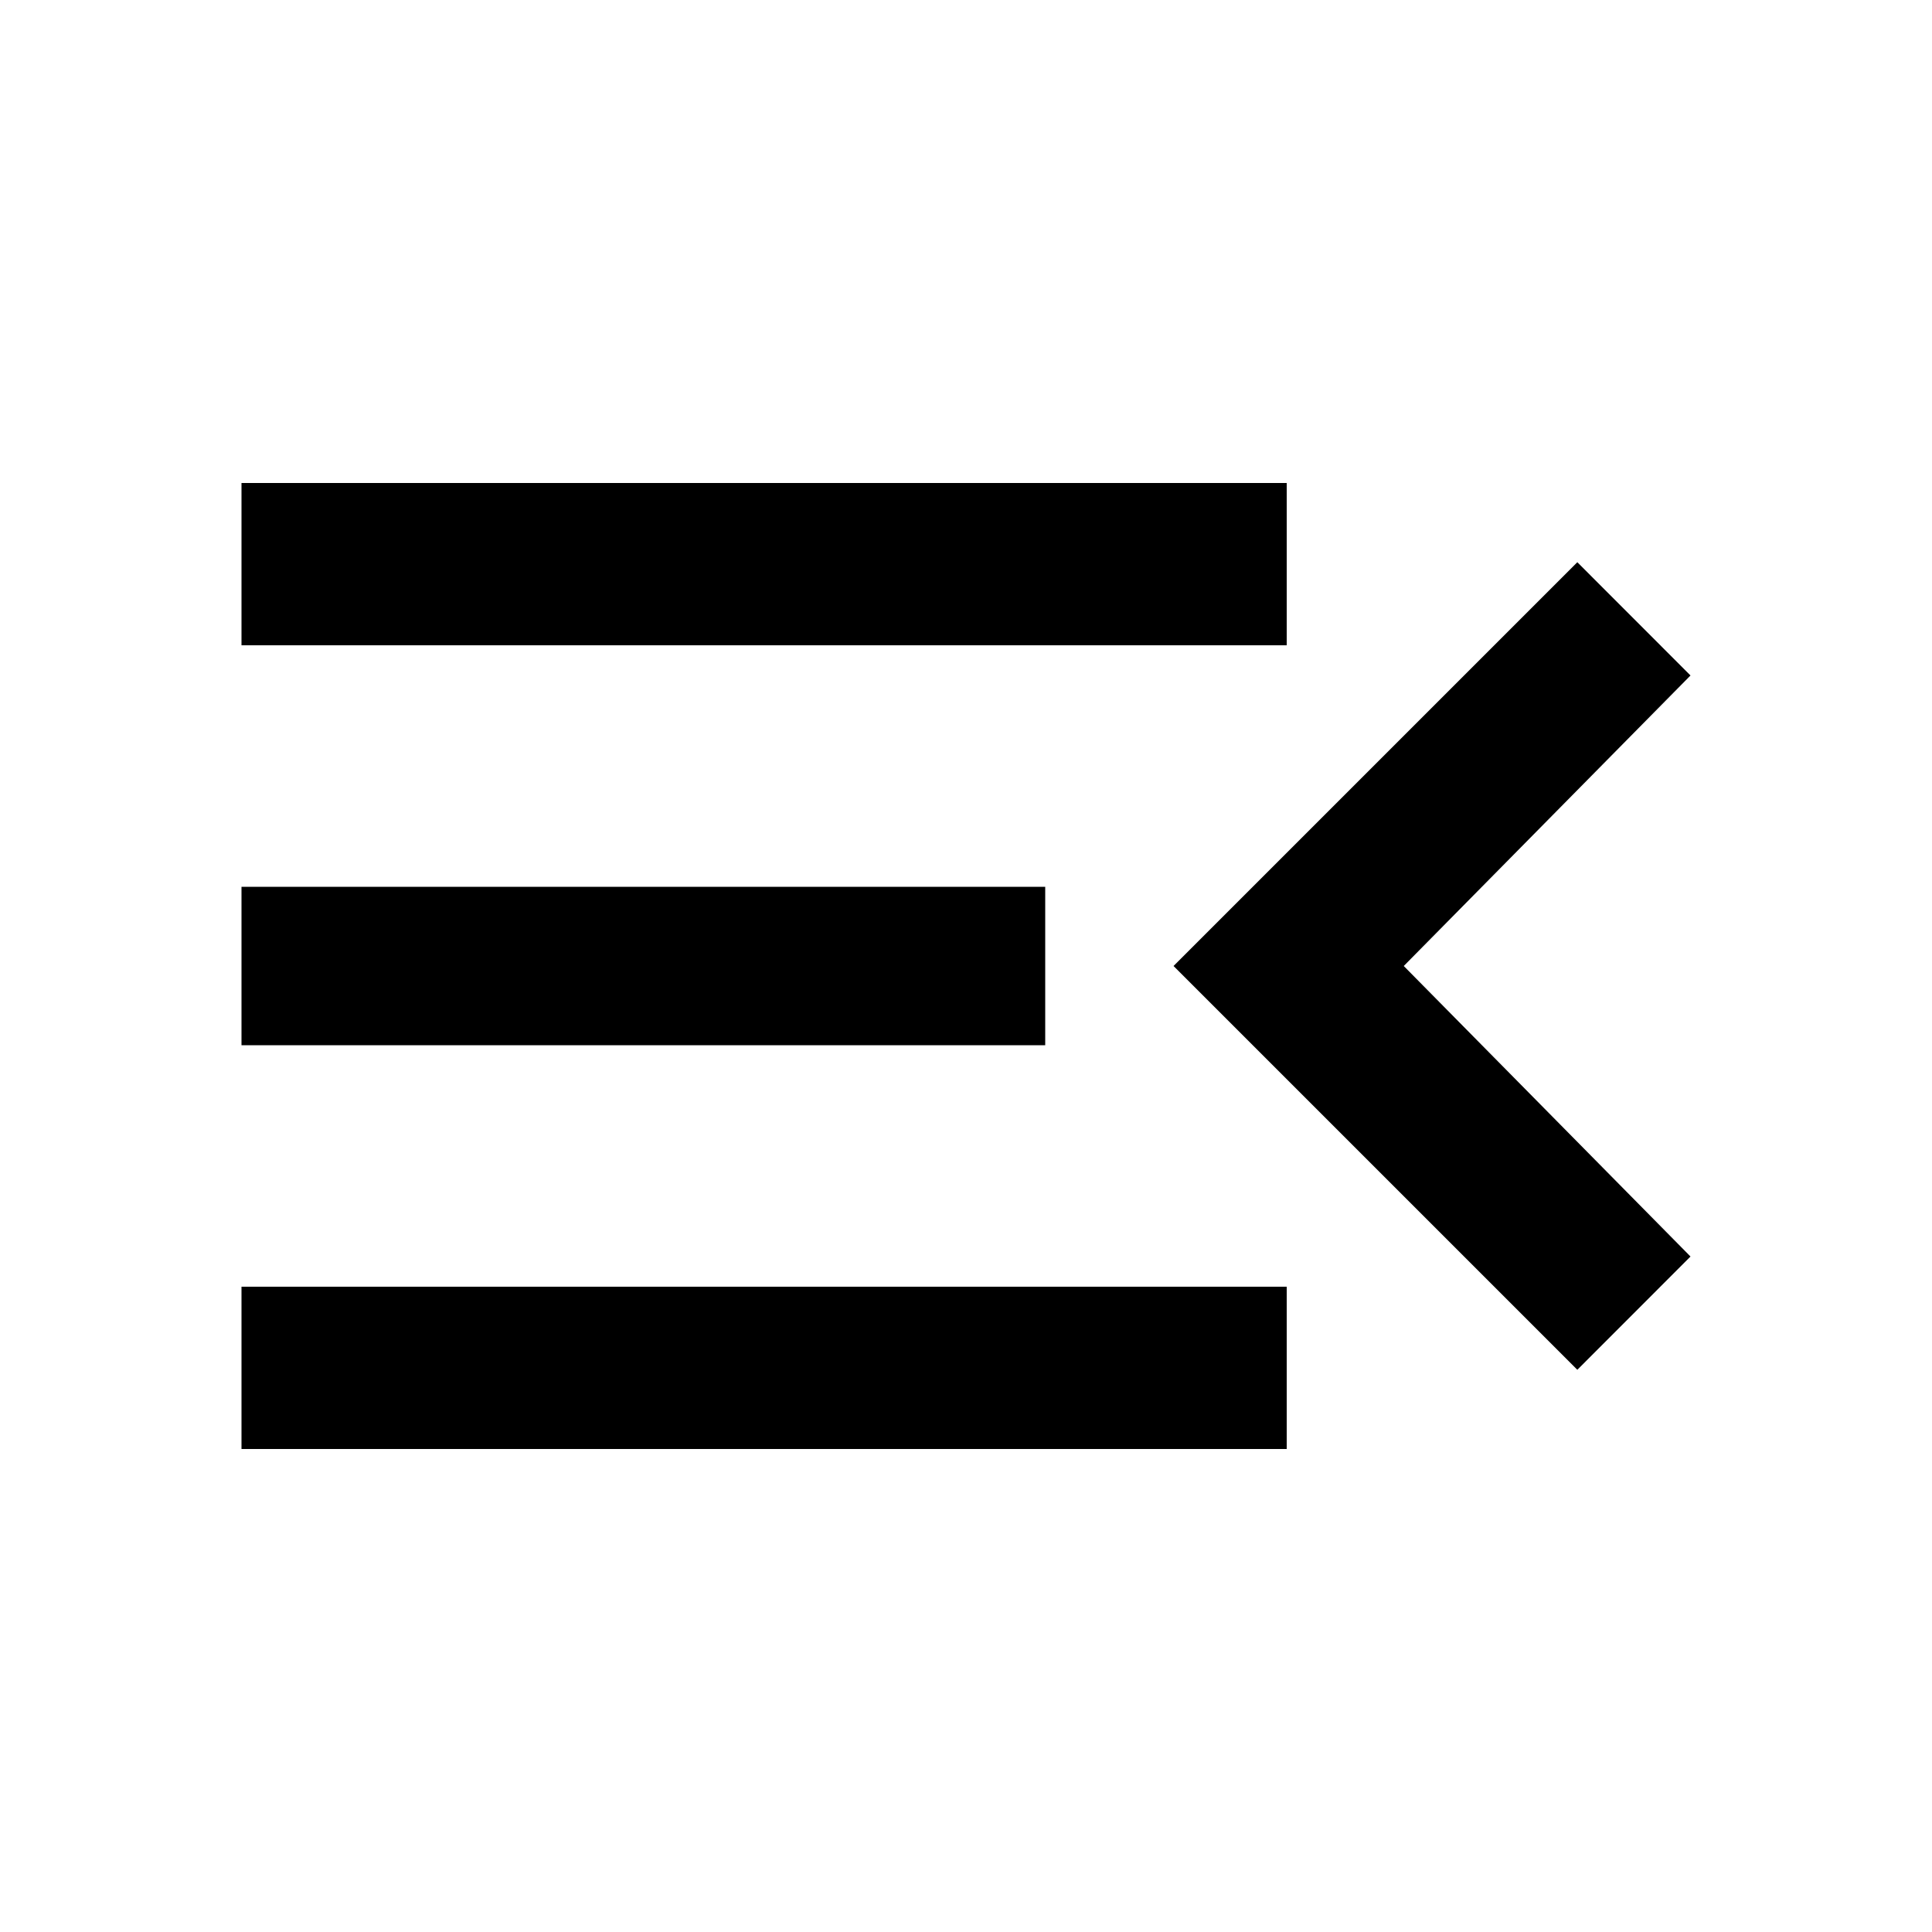﻿<?xml version="1.0" encoding="utf-8"?>
<!DOCTYPE svg PUBLIC "-//W3C//DTD SVG 1.1//EN" "http://www.w3.org/Graphics/SVG/1.1/DTD/svg11.dtd">
<svg xmlns="http://www.w3.org/2000/svg" xmlns:xlink="http://www.w3.org/1999/xlink" version="1.1" baseProfile="full" width="24" height="24" viewBox="0 0 24.00 24.00" enable-background="new 0 0 24.00 24.00" xml:space="preserve">
	<path fill="#000000" fill-opacity="1" stroke-width="1.333" stroke-linejoin="miter" d="M 21,15.609L 19.594,17.016L 14.578,12L 19.594,6.984L 21,8.391L 17.438,12L 21,15.609 Z M 3,6L 15.984,6L 15.984,8.016L 3,8.016L 3,6 Z M 3,12.984L 3,11.016L 12.984,11.016L 12.984,12.984L 3,12.984 Z M 3,18L 3,15.984L 15.984,15.984L 15.984,18L 3,18 Z "/>
</svg>
